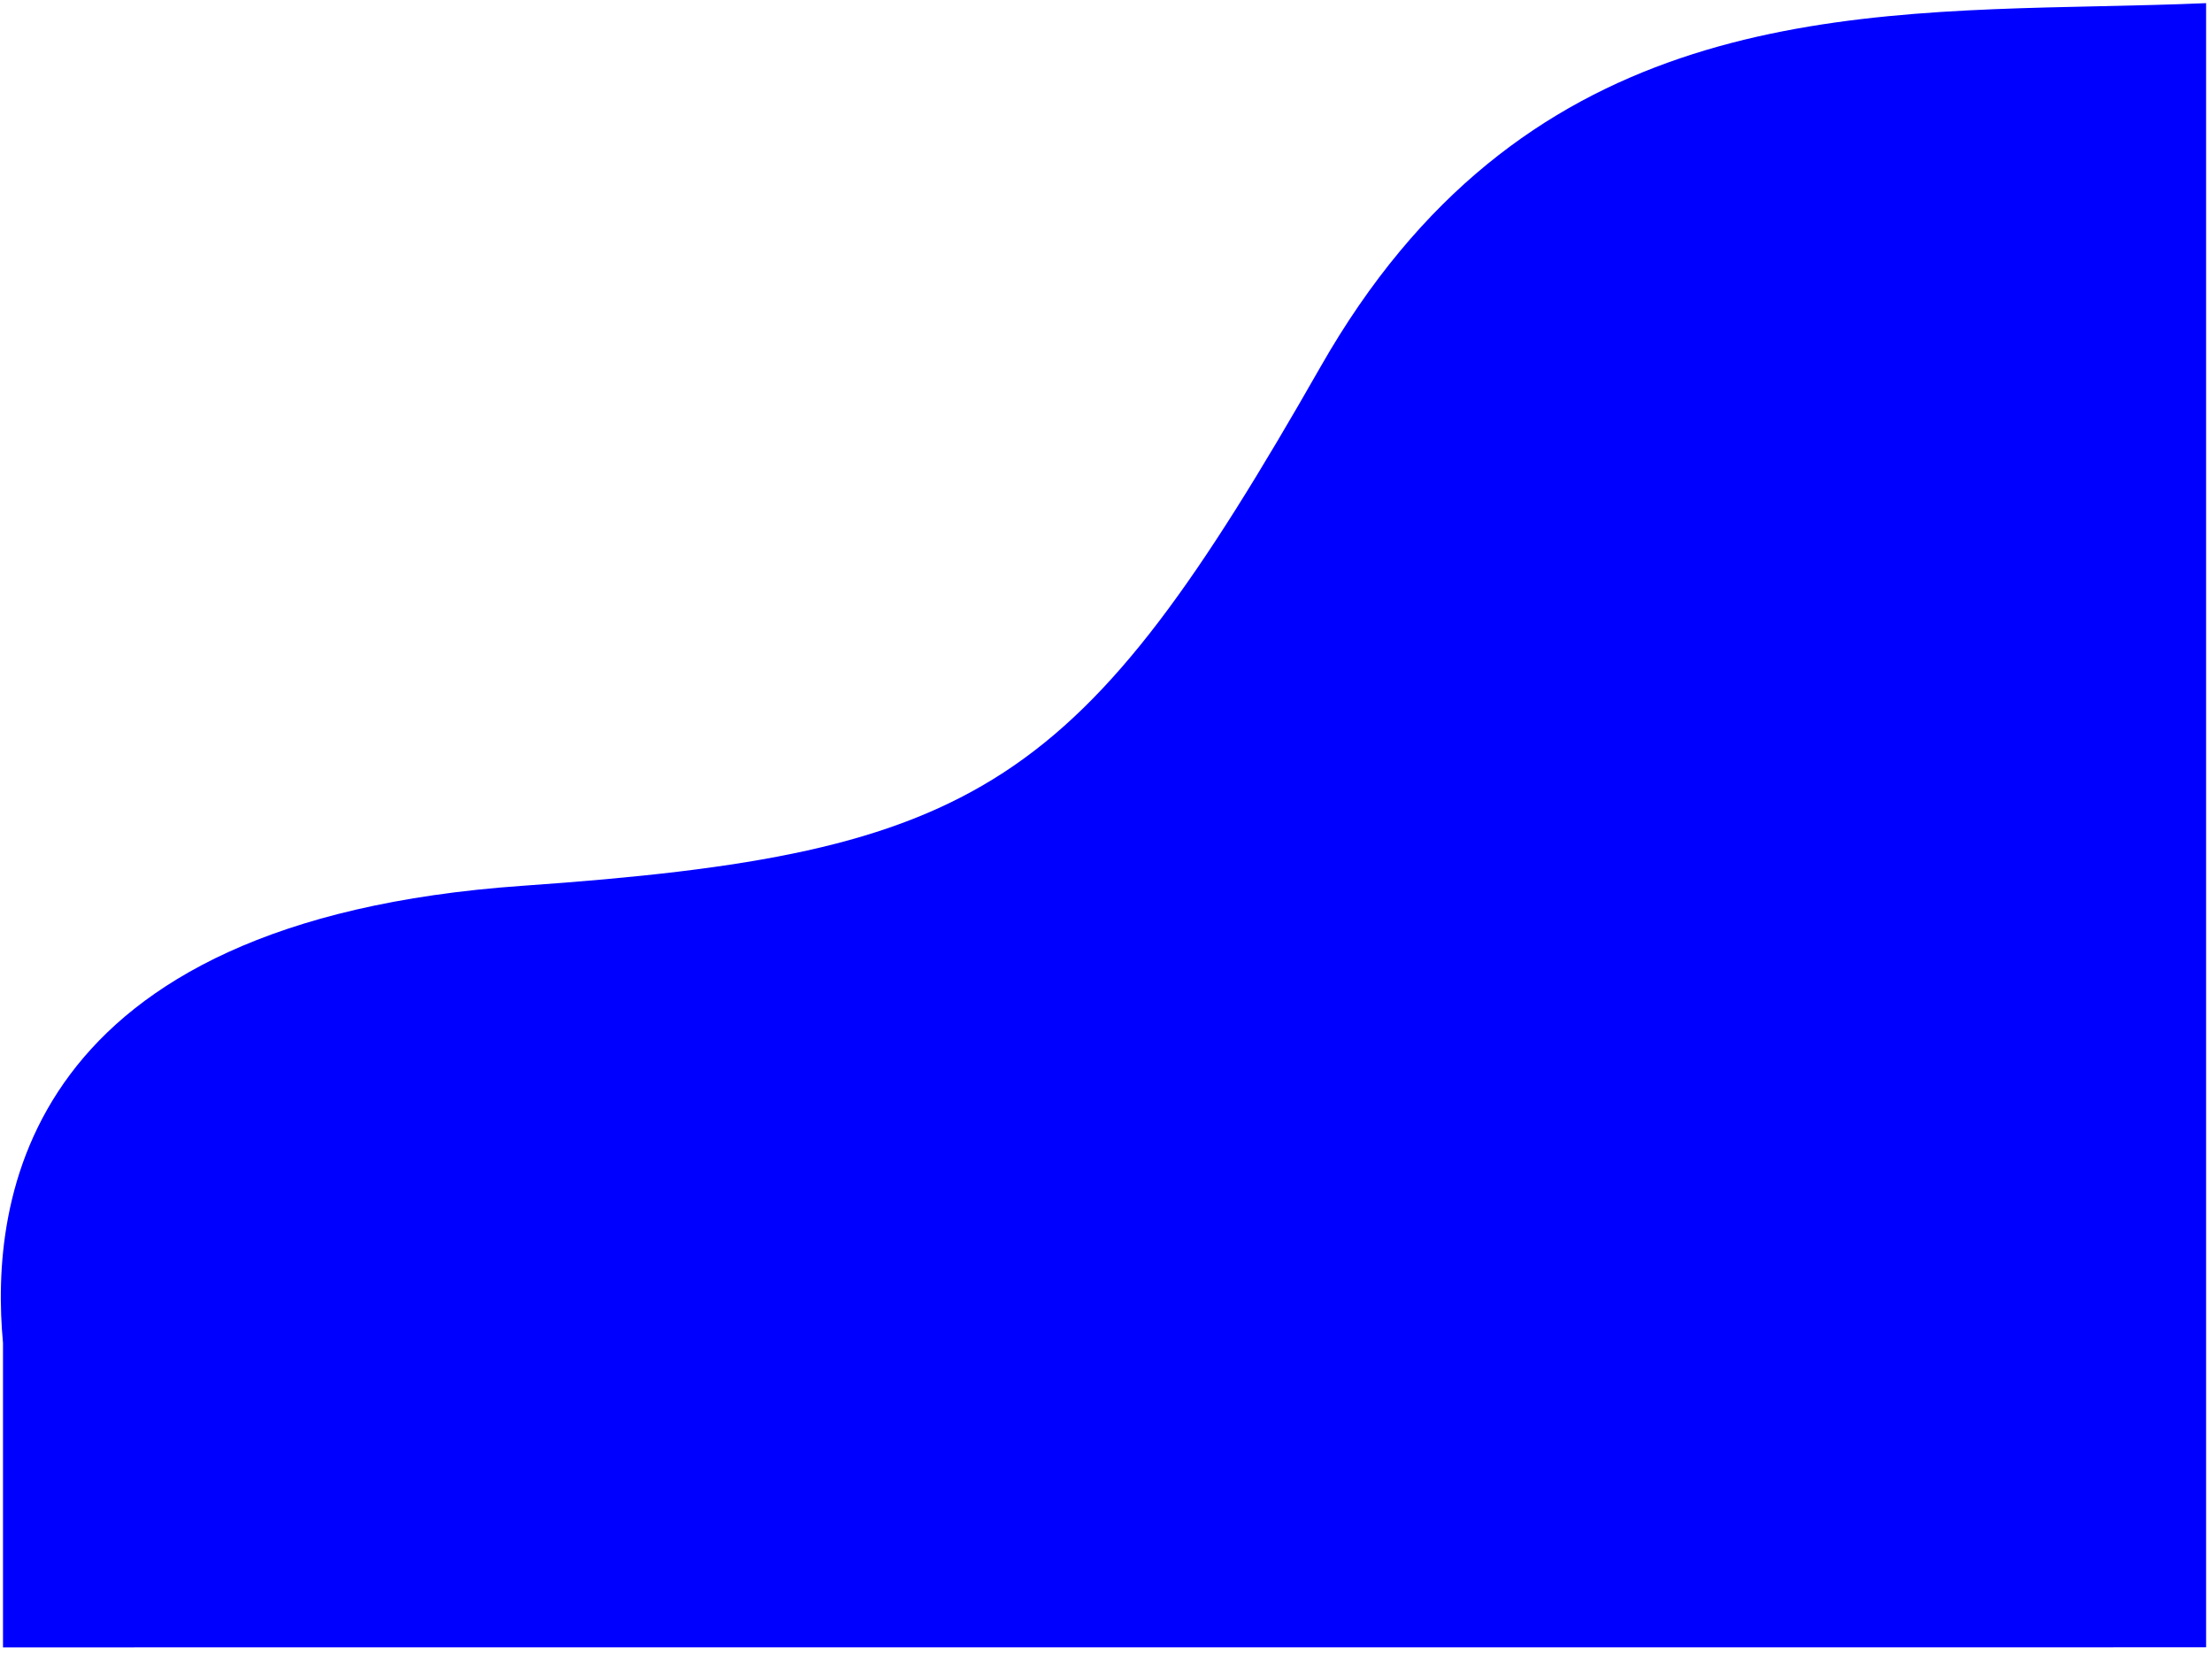 
<svg width="135" height="101" viewBox="0 0 135 101" fill="none" xmlns="http://www.w3.org/2000/svg">
<path d="M0.183 100.514V81.938C-0.622 73.305 1.348 56.179 31.886 54.047C59.934 52.088 65.904 48.135 80.603 22.364C92.703 1.151 111.176 0.749 128.093 0.381C130.308 0.333 132.496 0.285 134.64 0.192V100.51L0.183 100.514Z" fill="blue"/>
</svg>
